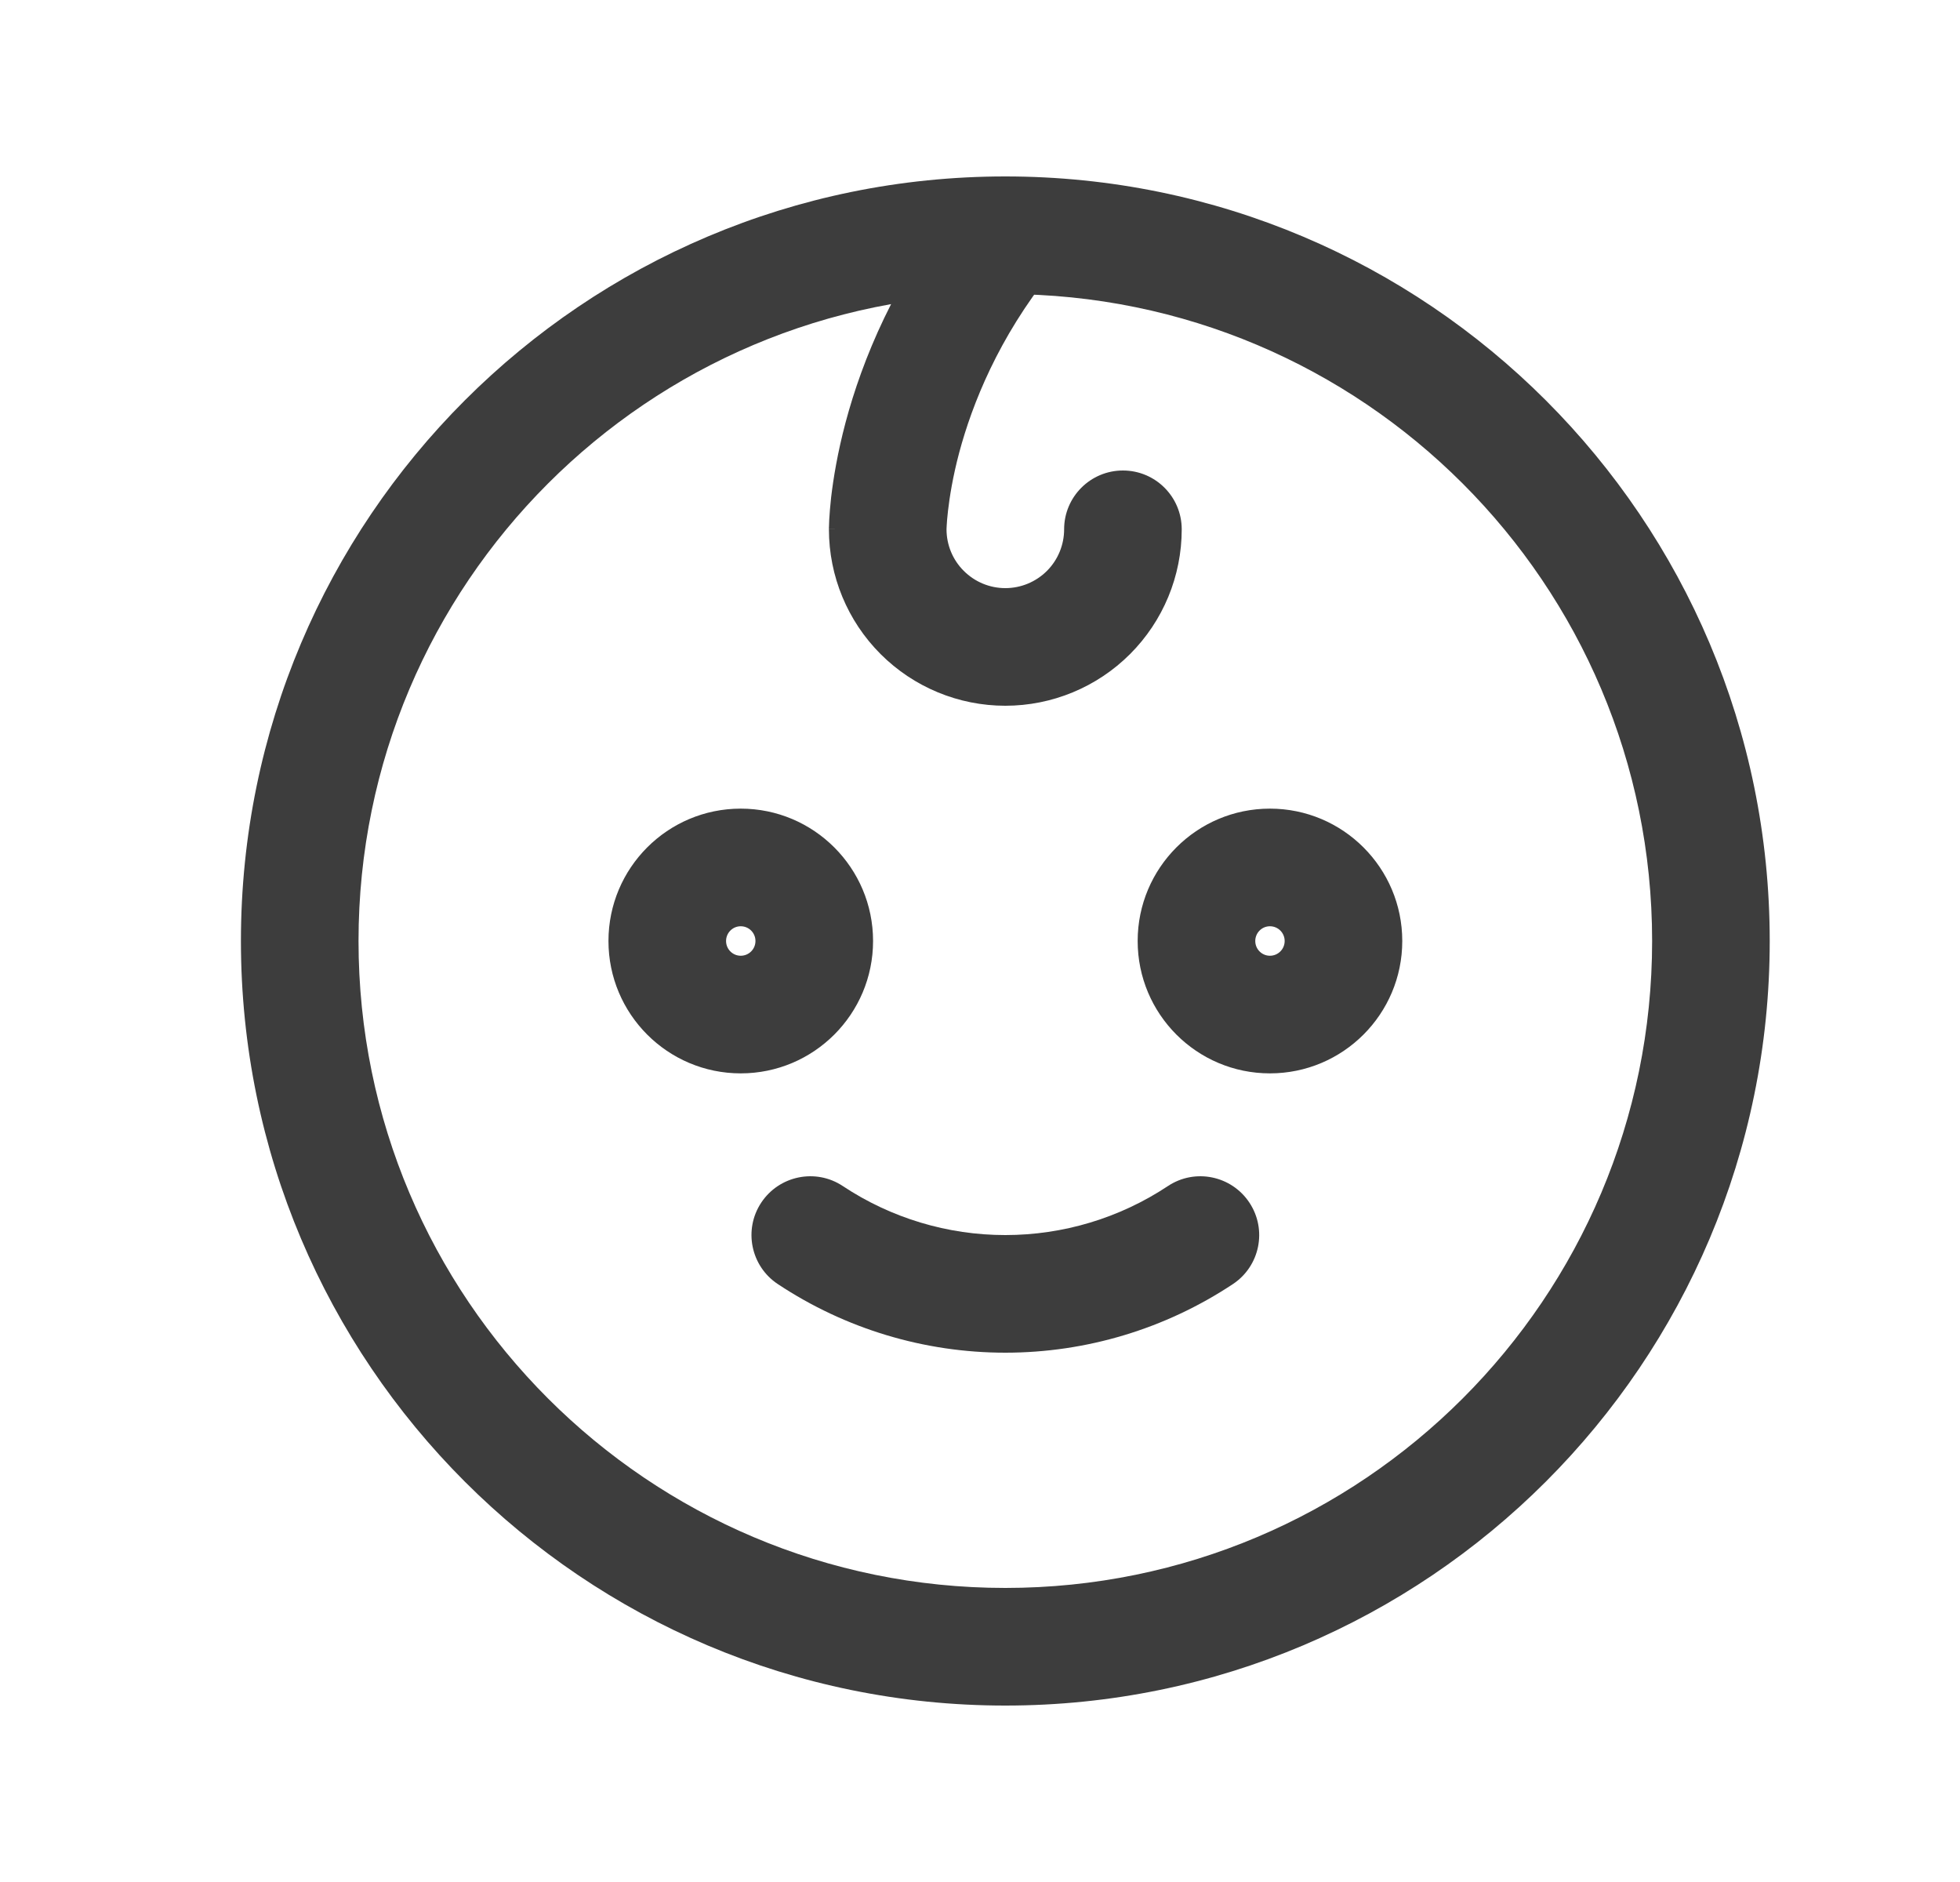 <svg width="25" height="24" viewBox="0 0 25 24" fill="none" xmlns="http://www.w3.org/2000/svg">
<path d="M15.726 16.375C16.071 16.146 16.165 15.681 15.936 15.336C15.707 14.991 15.242 14.896 14.897 15.125L15.726 16.375ZM10.75 15.125C10.405 14.896 9.939 14.991 9.71 15.336C9.481 15.681 9.576 16.147 9.921 16.375L10.75 15.125ZM15.073 6.75C15.073 6.336 14.738 6 14.323 6C13.909 6 13.573 6.336 13.573 6.75H15.073ZM21.073 12C21.073 16.556 17.38 20.25 12.823 20.25V21.75C18.208 21.75 22.573 17.385 22.573 12H21.073ZM12.823 20.25C8.267 20.25 4.573 16.556 4.573 12H3.073C3.073 17.385 7.438 21.75 12.823 21.75V20.25ZM4.573 12C4.573 7.444 8.267 3.75 12.823 3.75V2.25C7.438 2.25 3.073 6.615 3.073 12H4.573ZM12.823 3.75C17.38 3.75 21.073 7.444 21.073 12H22.573C22.573 6.615 18.208 2.25 12.823 2.25V3.75ZM9.448 13.688C10.38 13.688 11.136 12.932 11.136 12H9.636C9.636 12.104 9.552 12.188 9.448 12.188V13.688ZM11.136 12C11.136 11.068 10.38 10.312 9.448 10.312V11.812C9.552 11.812 9.636 11.896 9.636 12H11.136ZM9.448 10.312C8.516 10.312 7.761 11.068 7.761 12H9.261C9.261 11.896 9.345 11.812 9.448 11.812V10.312ZM7.761 12C7.761 12.932 8.516 13.688 9.448 13.688V12.188C9.345 12.188 9.261 12.104 9.261 12H7.761ZM16.198 13.688C17.13 13.688 17.886 12.932 17.886 12H16.386C16.386 12.104 16.302 12.188 16.198 12.188V13.688ZM17.886 12C17.886 11.068 17.13 10.312 16.198 10.312V11.812C16.302 11.812 16.386 11.896 16.386 12H17.886ZM16.198 10.312C15.266 10.312 14.511 11.068 14.511 12H16.011C16.011 11.896 16.095 11.812 16.198 11.812V10.312ZM14.511 12C14.511 12.932 15.266 13.688 16.198 13.688V12.188C16.095 12.188 16.011 12.104 16.011 12H14.511ZM14.897 15.125C14.282 15.533 13.561 15.75 12.823 15.75L12.823 17.25C13.856 17.25 14.865 16.946 15.726 16.375L14.897 15.125ZM12.823 15.75C12.086 15.75 11.365 15.533 10.75 15.125L9.921 16.375C10.782 16.946 11.791 17.25 12.823 17.25L12.823 15.75ZM12.238 2.531C11.41 3.565 10.995 4.602 10.786 5.385C10.682 5.776 10.629 6.106 10.601 6.343C10.588 6.461 10.581 6.557 10.577 6.626C10.575 6.66 10.574 6.688 10.574 6.709C10.574 6.72 10.573 6.728 10.573 6.735C10.573 6.738 10.573 6.741 10.573 6.744C10.573 6.745 10.573 6.746 10.573 6.747C10.573 6.748 10.573 6.748 10.573 6.749C10.573 6.749 10.573 6.749 10.573 6.749C10.573 6.75 10.573 6.75 11.323 6.75C12.073 6.75 12.073 6.75 12.073 6.751C12.073 6.751 12.073 6.751 12.073 6.751C12.073 6.751 12.073 6.752 12.073 6.752C12.073 6.753 12.073 6.753 12.073 6.753C12.073 6.754 12.073 6.754 12.073 6.754C12.073 6.754 12.073 6.752 12.073 6.748C12.074 6.74 12.074 6.726 12.075 6.706C12.077 6.665 12.082 6.599 12.092 6.513C12.112 6.34 12.152 6.083 12.235 5.771C12.402 5.148 12.736 4.31 13.409 3.469L12.238 2.531ZM10.573 6.75C10.573 7.347 10.81 7.919 11.232 8.341L12.293 7.28C12.152 7.14 12.073 6.949 12.073 6.75H10.573ZM11.232 8.341C11.654 8.763 12.226 9 12.823 9V7.5C12.624 7.5 12.434 7.421 12.293 7.28L11.232 8.341ZM12.823 9C13.42 9 13.992 8.763 14.414 8.341L13.354 7.28C13.213 7.421 13.022 7.5 12.823 7.5V9ZM14.414 8.341C14.836 7.919 15.073 7.347 15.073 6.75H13.573C13.573 6.949 13.494 7.14 13.354 7.28L14.414 8.341Z" fill="#3D3D3D"/>
</svg>
